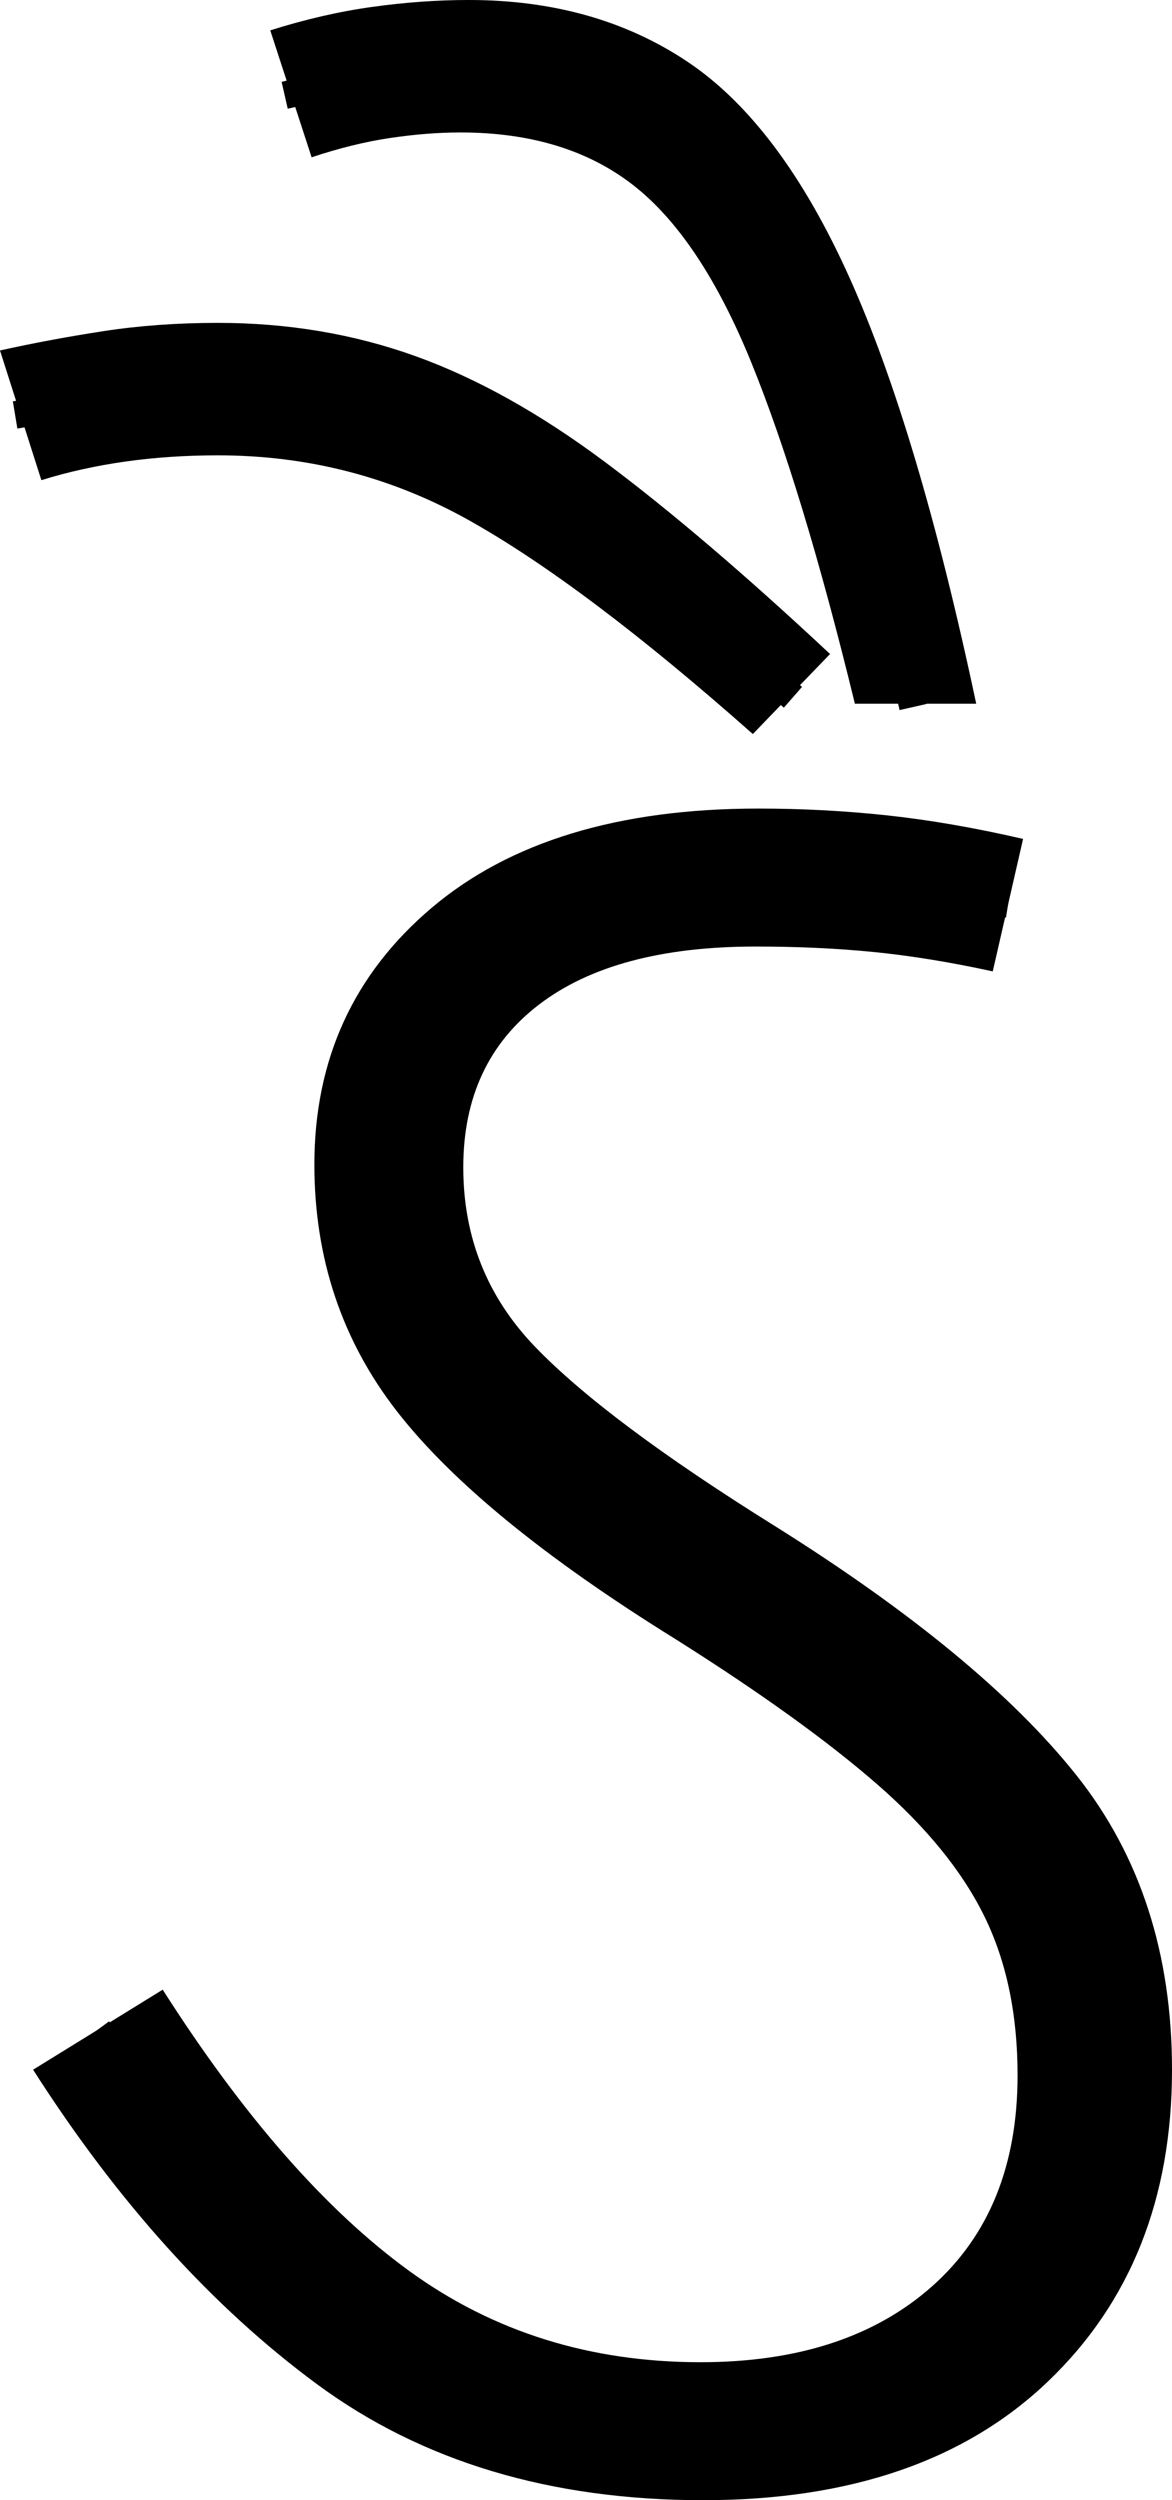 <?xml version="1.0" encoding="UTF-8" standalone="no"?>
<svg
   width="42.5"
   height="90.6"
   version="1.1"
   id="svg1590"
   sodipodi:docname="7_dai.svg"
   inkscape:version="1.2.1 (9c6d41e410, 2022-07-14)"
   xmlns:inkscape="http://www.inkscape.org/namespaces/inkscape"
   xmlns:sodipodi="http://sodipodi.sourceforge.net/DTD/sodipodi-0.dtd"
   xmlns="http://www.w3.org/2000/svg"
   xmlns:svg="http://www.w3.org/2000/svg">
  <defs
     id="defs1594" />
  <sodipodi:namedview
     id="namedview1592"
     pagecolor="#ffffff"
     bordercolor="#666666"
     borderopacity="1.0"
     inkscape:showpageshadow="2"
     inkscape:pageopacity="0.0"
     inkscape:pagecheckerboard="0"
     inkscape:deskcolor="#d1d1d1"
     showgrid="false"
     inkscape:zoom="1.809816"
     inkscape:cx="22.930507"
     inkscape:cy="65.199997"
     inkscape:window-width="1920"
     inkscape:window-height="1027"
     inkscape:window-x="-8"
     inkscape:window-y="-8"
     inkscape:window-maximized="1"
     inkscape:current-layer="svg1590" />
  <g
     id="g871"
     inkscape:label="g1"
     transform="translate(1.2,29.3)">
    <path
       d="m 24.3,61.3 v 0 Q 16,61.3 10.3,57.1 4.6,52.9 0,45.7 v 0 l 4.7,-2.9 q 4.4,6.9 8.95,10.2 4.55,3.3 10.55,3.3 v 0 q 5.3,0 8.4,-2.75 3.1,-2.75 3.1,-7.65 v 0 q 0,-3.3 -1.2,-5.75 Q 33.3,37.7 30.6,35.35 27.9,33 23.3,30.1 v 0 Q 16.2,25.7 13.2,21.85 10.2,18 10.2,12.9 v 0 Q 10.2,7.2 14.45,3.6 18.7,0 26.3,0 v 0 q 2.4,0 4.7,0.25 2.3,0.25 4.9,0.85 v 0 L 34.8,5.9 Q 32.5,5.4 30.5,5.2 28.5,5 26.2,5 V 5 Q 21.1,5 18.35,7.1 15.6,9.2 15.6,13 v 0 q 0,3.8 2.6,6.5 2.6,2.7 8.7,6.5 v 0 q 7.5,4.7 10.95,9.05 3.45,4.35 3.45,10.65 v 0 q 0,7 -4.5,11.3 -4.5,4.3 -12.5,4.3 z"
       id="path2"
       inkscape:label="p1" />
    <path
       style="fill:none;stroke:#000000;stroke-width:1px;stroke-linecap:butt;stroke-linejoin:miter;stroke-opacity:1"
       d="M 35.359,3.457 C 32.346,2.968 29.33,2.41 26.262,2.501 22.033,2.449 17.286,3.531 14.68,7.149 c -2.57,3.603 -2.228,8.765 0.138,12.385 2.418,3.442 6.052,5.754 9.51,8.032 4.405,2.815 9.009,5.73 12.001,10.126 2.243,3.537 2.672,8.021 1.714,12.042 -1.042,3.84 -4.084,7.045 -7.906,8.194 -4.616,1.411 -9.725,1.081 -14.207,-0.658 C 11.187,55.346 7.634,51.403 4.658,47.37 3.89,46.328 3.121,45.286 2.353,44.244"
       id="path329-5"
       inkscape:label="s1" />
  </g>
  <g
     id="g522"
     inkscape:label="g2"
     transform="translate(-0.7)">
    <path
       style="display:inline"
       d="M 30.8,23.7 28,26.6 Q 21.9,21.2 17.7,18.85 13.5,16.5 8.6,16.5 v 0 q -3.5,0 -6.4,0.9 v 0 L 0.7,12.7 Q 2.5,12.3 4.45,12 6.4,11.7 8.6,11.7 v 0 q 3.8,0 7.15,1.2 3.35,1.2 6.9,3.85 3.55,2.65 8.15,6.95 z"
       id="path513"
       inkscape:label="p2" />
    <path
       style="display:inline;fill:none;stroke:#000000;stroke-width:1px;stroke-linecap:butt;stroke-linejoin:miter;stroke-opacity:1"
       d="m 1.248,15.037 c 2.03,-0.337 4.047,-0.823 6.107,-0.926 1.714,-0.036 3.442,-0.007 5.121,0.378 1.626,0.286 3.2,0.852 4.696,1.542 3.24,1.543 6,3.881 8.751,6.146 1.177,1.03 2.354,2.061 3.531,3.091"
       id="path660"
       inkscape:label="s2" />
  </g>
  <g
     id="g526"
     inkscape:label="g3"
     transform="translate(-0.7)">
    <path
       style="display:inline"
       d="M 36.1,25.5 H 31.7 Q 29.8,17.7 27.95,13.15 26.1,8.6 23.65,6.7 21.2,4.8 17.4,4.8 v 0 Q 16.2,4.8 14.85,5 13.5,5.2 12,5.7 v 0 L 10.5,1.1 Q 12.4,0.5 14.2,0.25 16,0 17.7,0 v 0 q 4.6,0 7.95,2.25 3.35,2.25 5.85,7.8 2.5,5.55 4.6,15.45 z"
       id="path511"
       inkscape:label="p3" />
    <path
       style="display:inline;fill:none;stroke:#000000;stroke-width:1px;stroke-linecap:butt;stroke-linejoin:miter;stroke-opacity:1"
       d="m 11.023,3.453 c 2.183,-0.498 4.365,-1.195 6.632,-1.071 2.053,-0.044 4.124,0.422 5.903,1.464 1.291,0.657 2.432,1.602 3.278,2.78 1.788,2.262 2.976,4.929 3.906,7.641 1.113,3.208 2.009,6.488 2.716,9.809 0.117,0.515 0.234,1.03 0.351,1.545"
       id="path662"
       inkscape:label="s3" />
  </g>
</svg>
